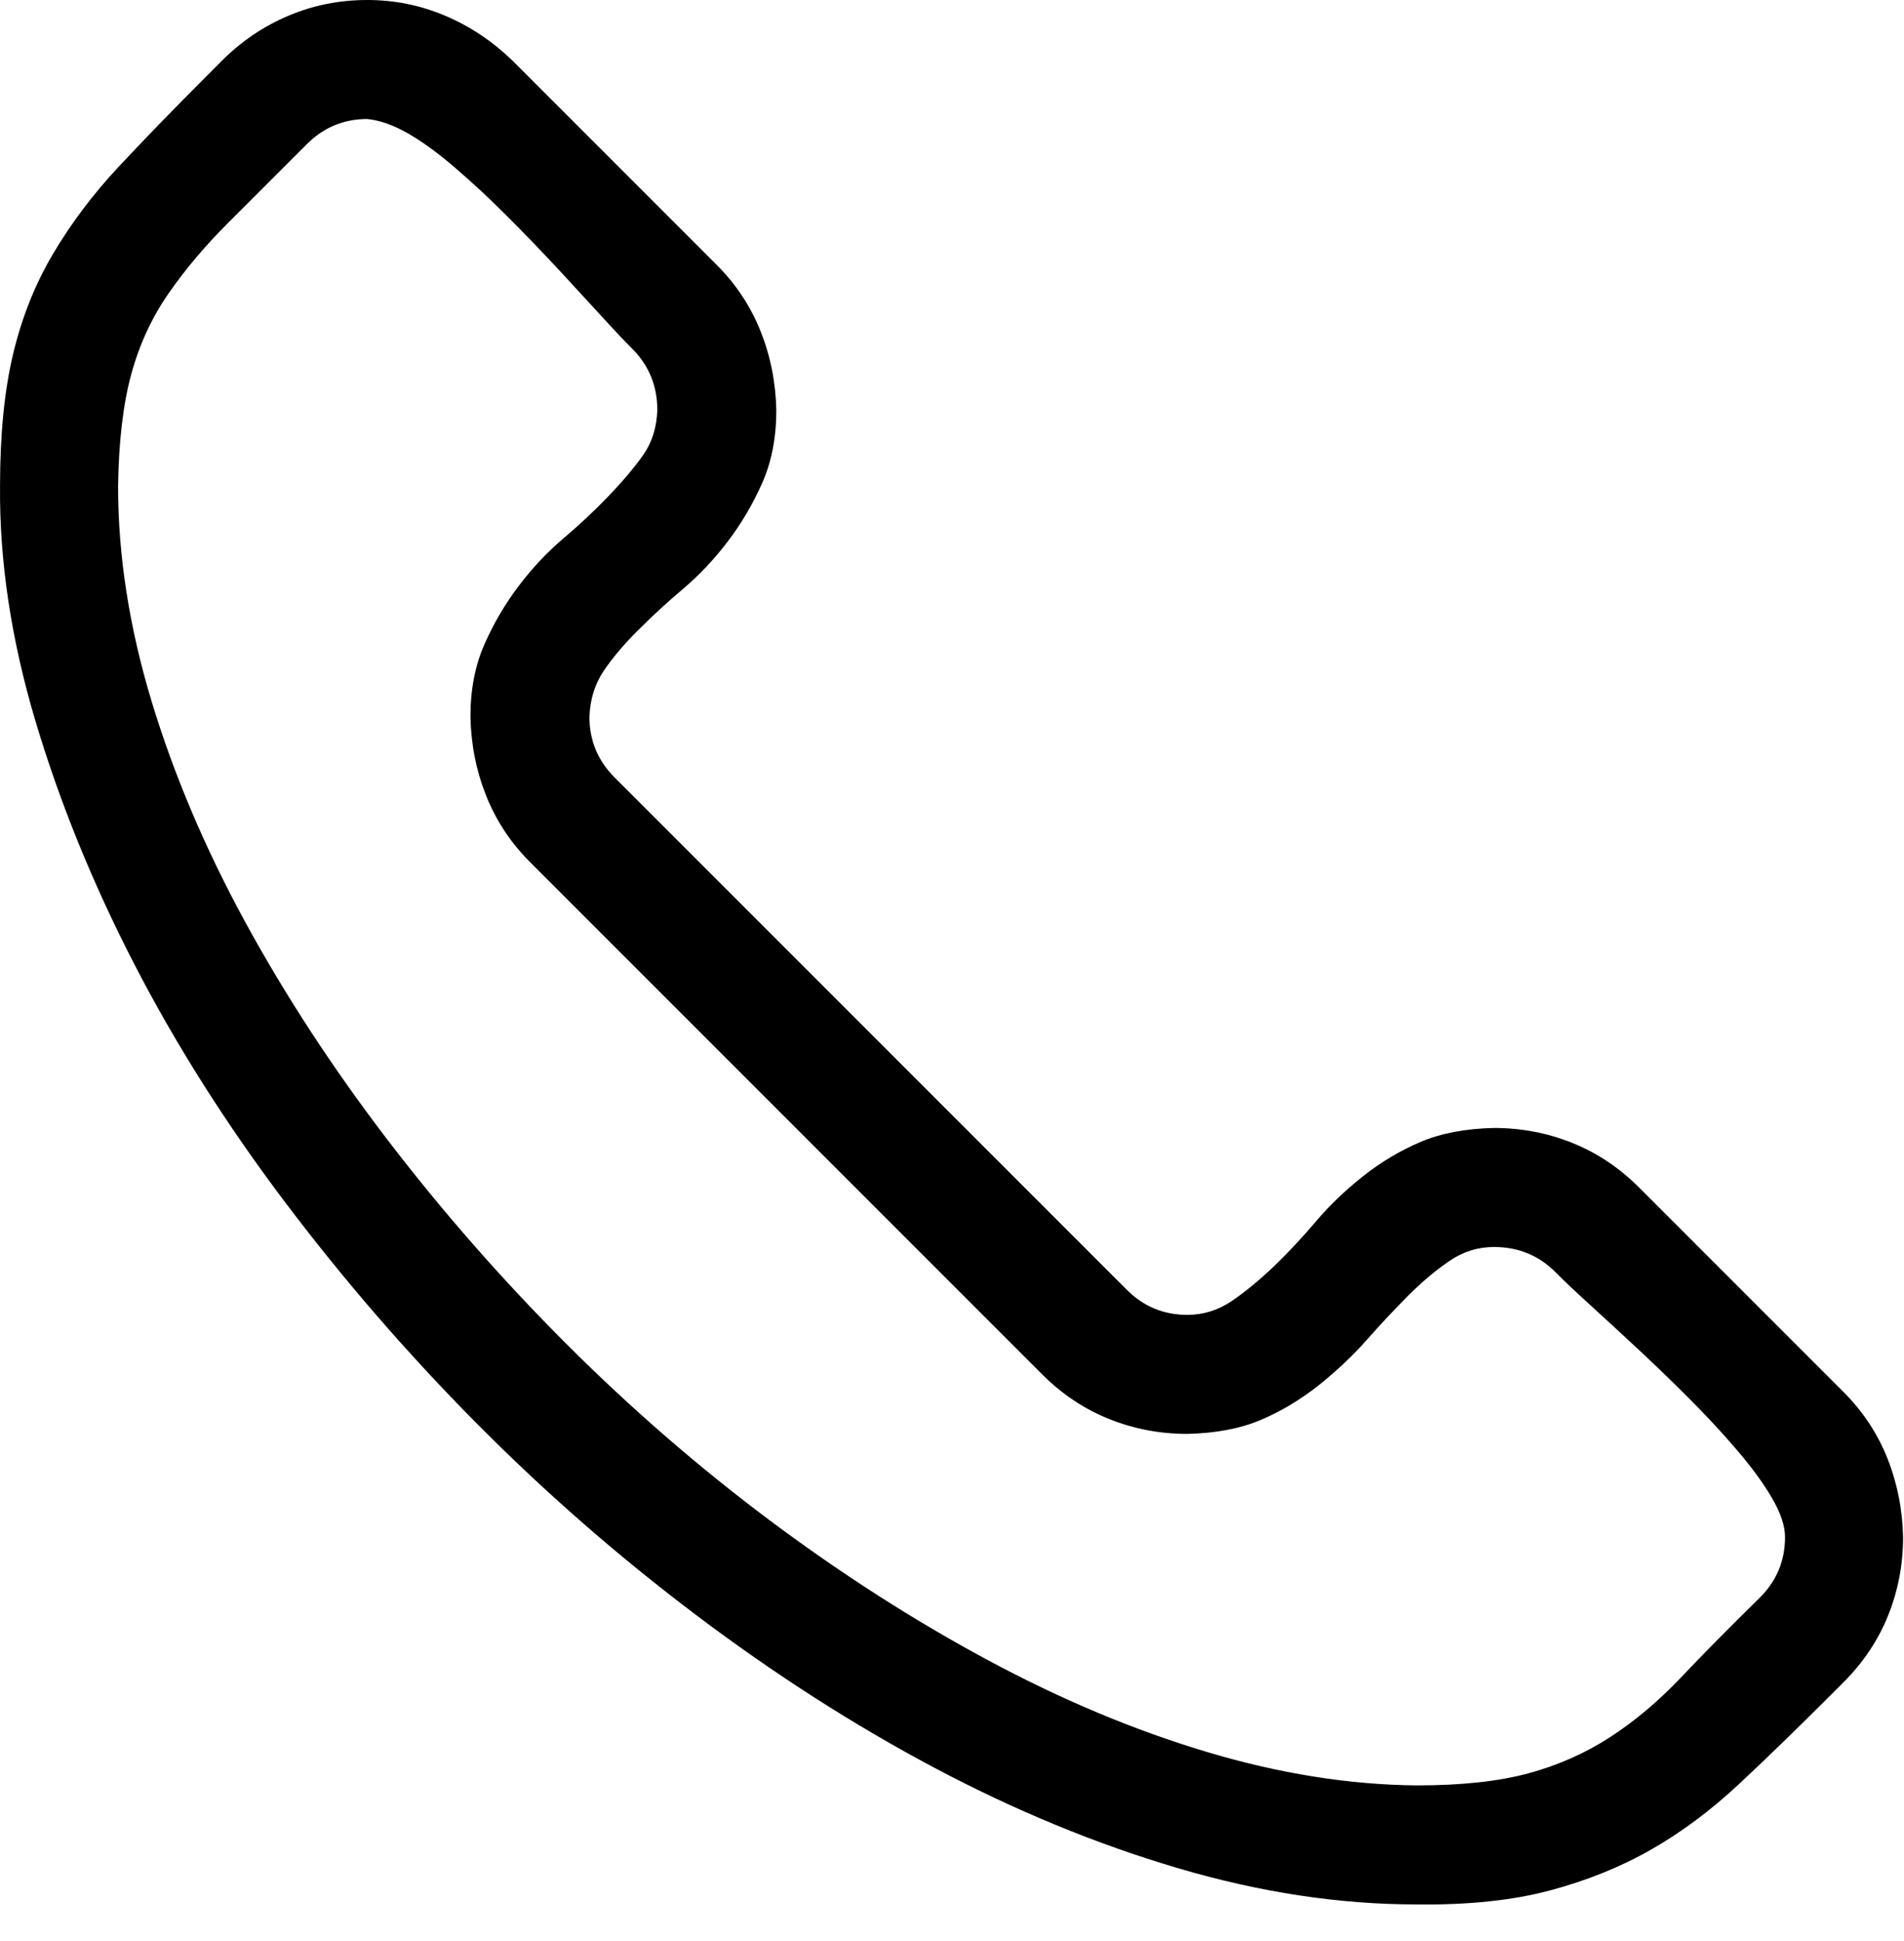 <svg width="52" height="53" viewBox="0 0 52 53" fill="none" xmlns="http://www.w3.org/2000/svg">
<path d="M40.803 30.799C41.548 30.799 42.259 30.934 42.936 31.205C43.613 31.476 44.223 31.882 44.764 32.424L50.35 38.01C50.875 38.535 51.273 39.135 51.544 39.812C51.814 40.49 51.958 41.209 51.975 41.971C51.975 42.715 51.84 43.426 51.569 44.103C51.298 44.781 50.892 45.39 50.35 45.932L49.995 46.287C49.081 47.201 48.243 48.014 47.481 48.725C46.719 49.435 45.924 50.028 45.094 50.502C44.265 50.976 43.342 51.348 42.327 51.619C41.311 51.89 40.101 52.017 38.696 52C36.58 52 34.405 51.67 32.171 51.01C29.936 50.35 27.719 49.435 25.518 48.268C23.318 47.1 21.151 45.712 19.018 44.103C16.885 42.495 14.88 40.743 13.001 38.848C11.122 36.952 9.378 34.938 7.77 32.805C6.162 30.672 4.791 28.505 3.657 26.305C2.523 24.104 1.626 21.895 0.965 19.678C0.305 17.46 -0.016 15.328 0.001 13.279C0.001 11.874 0.119 10.672 0.356 9.674C0.593 8.675 0.957 7.761 1.448 6.932C1.939 6.102 2.531 5.315 3.225 4.57C3.919 3.826 4.732 2.988 5.663 2.057L6.069 1.65C6.594 1.126 7.195 0.719 7.872 0.432C8.549 0.144 9.268 0 10.03 0C10.775 0 11.486 0.144 12.163 0.432C12.84 0.719 13.449 1.126 13.991 1.65L19.577 7.236C20.102 7.761 20.499 8.362 20.77 9.039C21.041 9.716 21.185 10.435 21.202 11.197C21.202 11.942 21.075 12.602 20.821 13.178C20.567 13.753 20.254 14.287 19.881 14.777C19.509 15.268 19.103 15.7 18.663 16.072C18.223 16.445 17.808 16.826 17.419 17.215C17.029 17.604 16.716 17.977 16.479 18.332C16.242 18.688 16.115 19.102 16.098 19.576C16.098 20.219 16.327 20.77 16.784 21.227L30.774 35.217C31.231 35.674 31.781 35.902 32.425 35.902C32.865 35.902 33.271 35.775 33.643 35.522C34.016 35.268 34.397 34.954 34.786 34.582C35.175 34.21 35.556 33.803 35.928 33.363C36.301 32.923 36.732 32.508 37.223 32.119C37.714 31.73 38.239 31.417 38.797 31.18C39.356 30.943 40.025 30.816 40.803 30.799ZM38.696 48.75C39.915 48.75 40.93 48.64 41.743 48.42C42.555 48.2 43.3 47.87 43.977 47.43C44.654 46.99 45.297 46.448 45.907 45.805C46.516 45.161 47.236 44.434 48.065 43.621C48.522 43.164 48.751 42.614 48.751 41.971C48.751 41.666 48.632 41.31 48.395 40.904C48.158 40.498 47.837 40.058 47.43 39.584C47.024 39.11 46.592 38.645 46.135 38.188C45.678 37.73 45.204 37.273 44.714 36.816C44.223 36.359 43.791 35.962 43.419 35.623C43.046 35.285 42.733 34.988 42.479 34.734C42.022 34.277 41.464 34.049 40.803 34.049C40.363 34.049 39.957 34.176 39.585 34.43C39.212 34.684 38.84 34.997 38.467 35.369C38.095 35.742 37.714 36.148 37.325 36.588C36.935 37.028 36.495 37.443 36.005 37.832C35.514 38.221 34.989 38.535 34.43 38.772C33.872 39.008 33.203 39.135 32.425 39.152C31.68 39.152 30.969 39.017 30.292 38.746C29.615 38.475 29.005 38.069 28.463 37.527L14.473 23.537C13.949 23.012 13.551 22.412 13.28 21.734C13.009 21.057 12.865 20.338 12.848 19.576C12.848 18.831 12.975 18.171 13.229 17.596C13.483 17.02 13.796 16.487 14.169 15.996C14.541 15.505 14.947 15.074 15.387 14.701C15.828 14.329 16.242 13.94 16.631 13.533C17.021 13.127 17.334 12.755 17.571 12.416C17.808 12.078 17.935 11.671 17.952 11.197C17.952 10.537 17.723 9.979 17.266 9.521C17.046 9.301 16.758 8.997 16.403 8.607C16.047 8.218 15.65 7.786 15.21 7.312C14.77 6.839 14.312 6.365 13.838 5.891C13.365 5.417 12.891 4.977 12.417 4.57C11.943 4.164 11.511 3.851 11.122 3.631C10.732 3.411 10.368 3.284 10.03 3.25C9.387 3.25 8.837 3.479 8.38 3.936L6.221 6.094C5.595 6.72 5.053 7.363 4.596 8.023C4.139 8.684 3.801 9.42 3.581 10.232C3.361 11.045 3.242 12.06 3.225 13.279C3.225 15.175 3.53 17.13 4.139 19.145C4.749 21.159 5.604 23.173 6.704 25.188C7.804 27.202 9.099 29.182 10.588 31.129C12.078 33.075 13.703 34.929 15.463 36.69C17.224 38.45 19.078 40.058 21.024 41.514C22.971 42.969 24.951 44.239 26.965 45.322C28.98 46.406 30.977 47.243 32.958 47.836C34.938 48.428 36.851 48.733 38.696 48.75Z" fill="black"/>
</svg>
